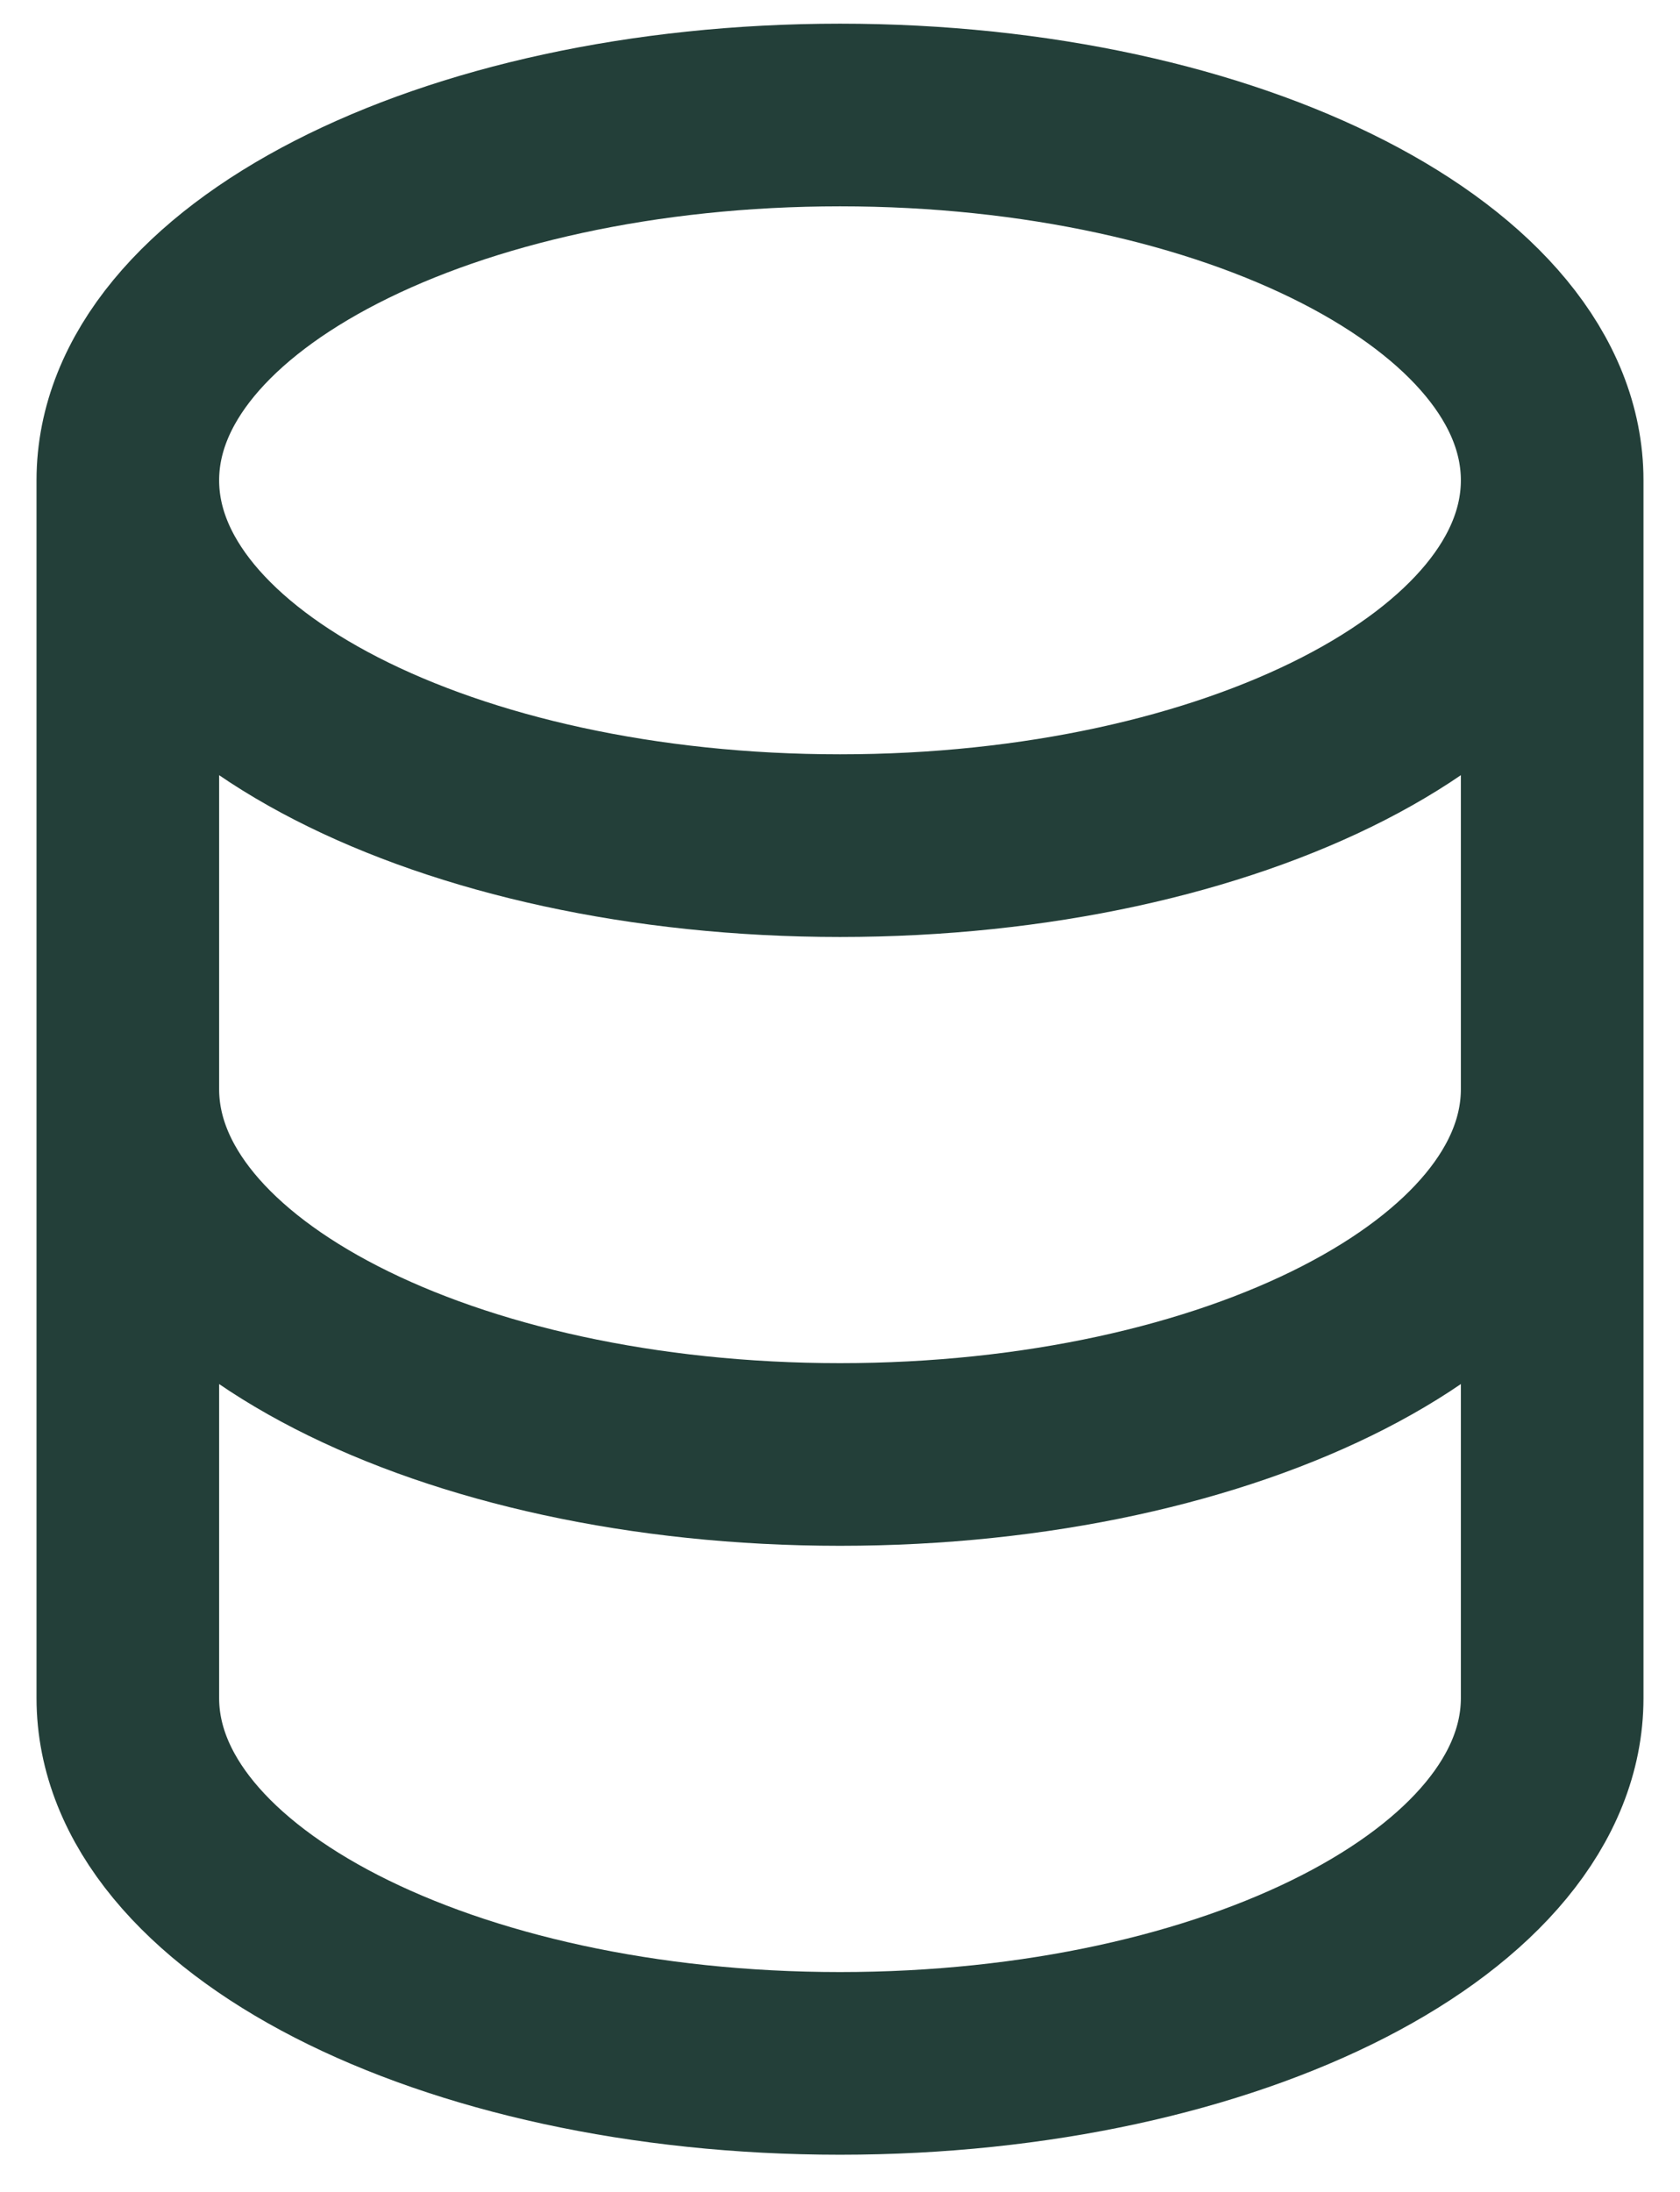 <svg width="23" height="30" viewBox="0 0 23 30" fill="none" xmlns="http://www.w3.org/2000/svg">
<path d="M21.25 14.907V23.241C21.25 26.002 16.885 28.241 11.5 28.241C6.115 28.241 1.75 26.002 1.75 23.241V14.907M21.25 14.907V6.574M21.25 14.907C21.25 17.669 16.885 19.907 11.5 19.907C6.115 19.907 1.75 17.669 1.75 14.907M1.75 14.907V6.574M21.25 6.574C21.25 3.812 16.885 1.574 11.5 1.574C6.115 1.574 1.75 3.812 1.75 6.574M21.25 6.574C21.25 9.335 16.885 11.574 11.5 11.574C6.115 11.574 1.75 9.335 1.75 6.574" stroke="#233F39" stroke-width="2.5" stroke-linecap="round" stroke-linejoin="round"/>
</svg>
